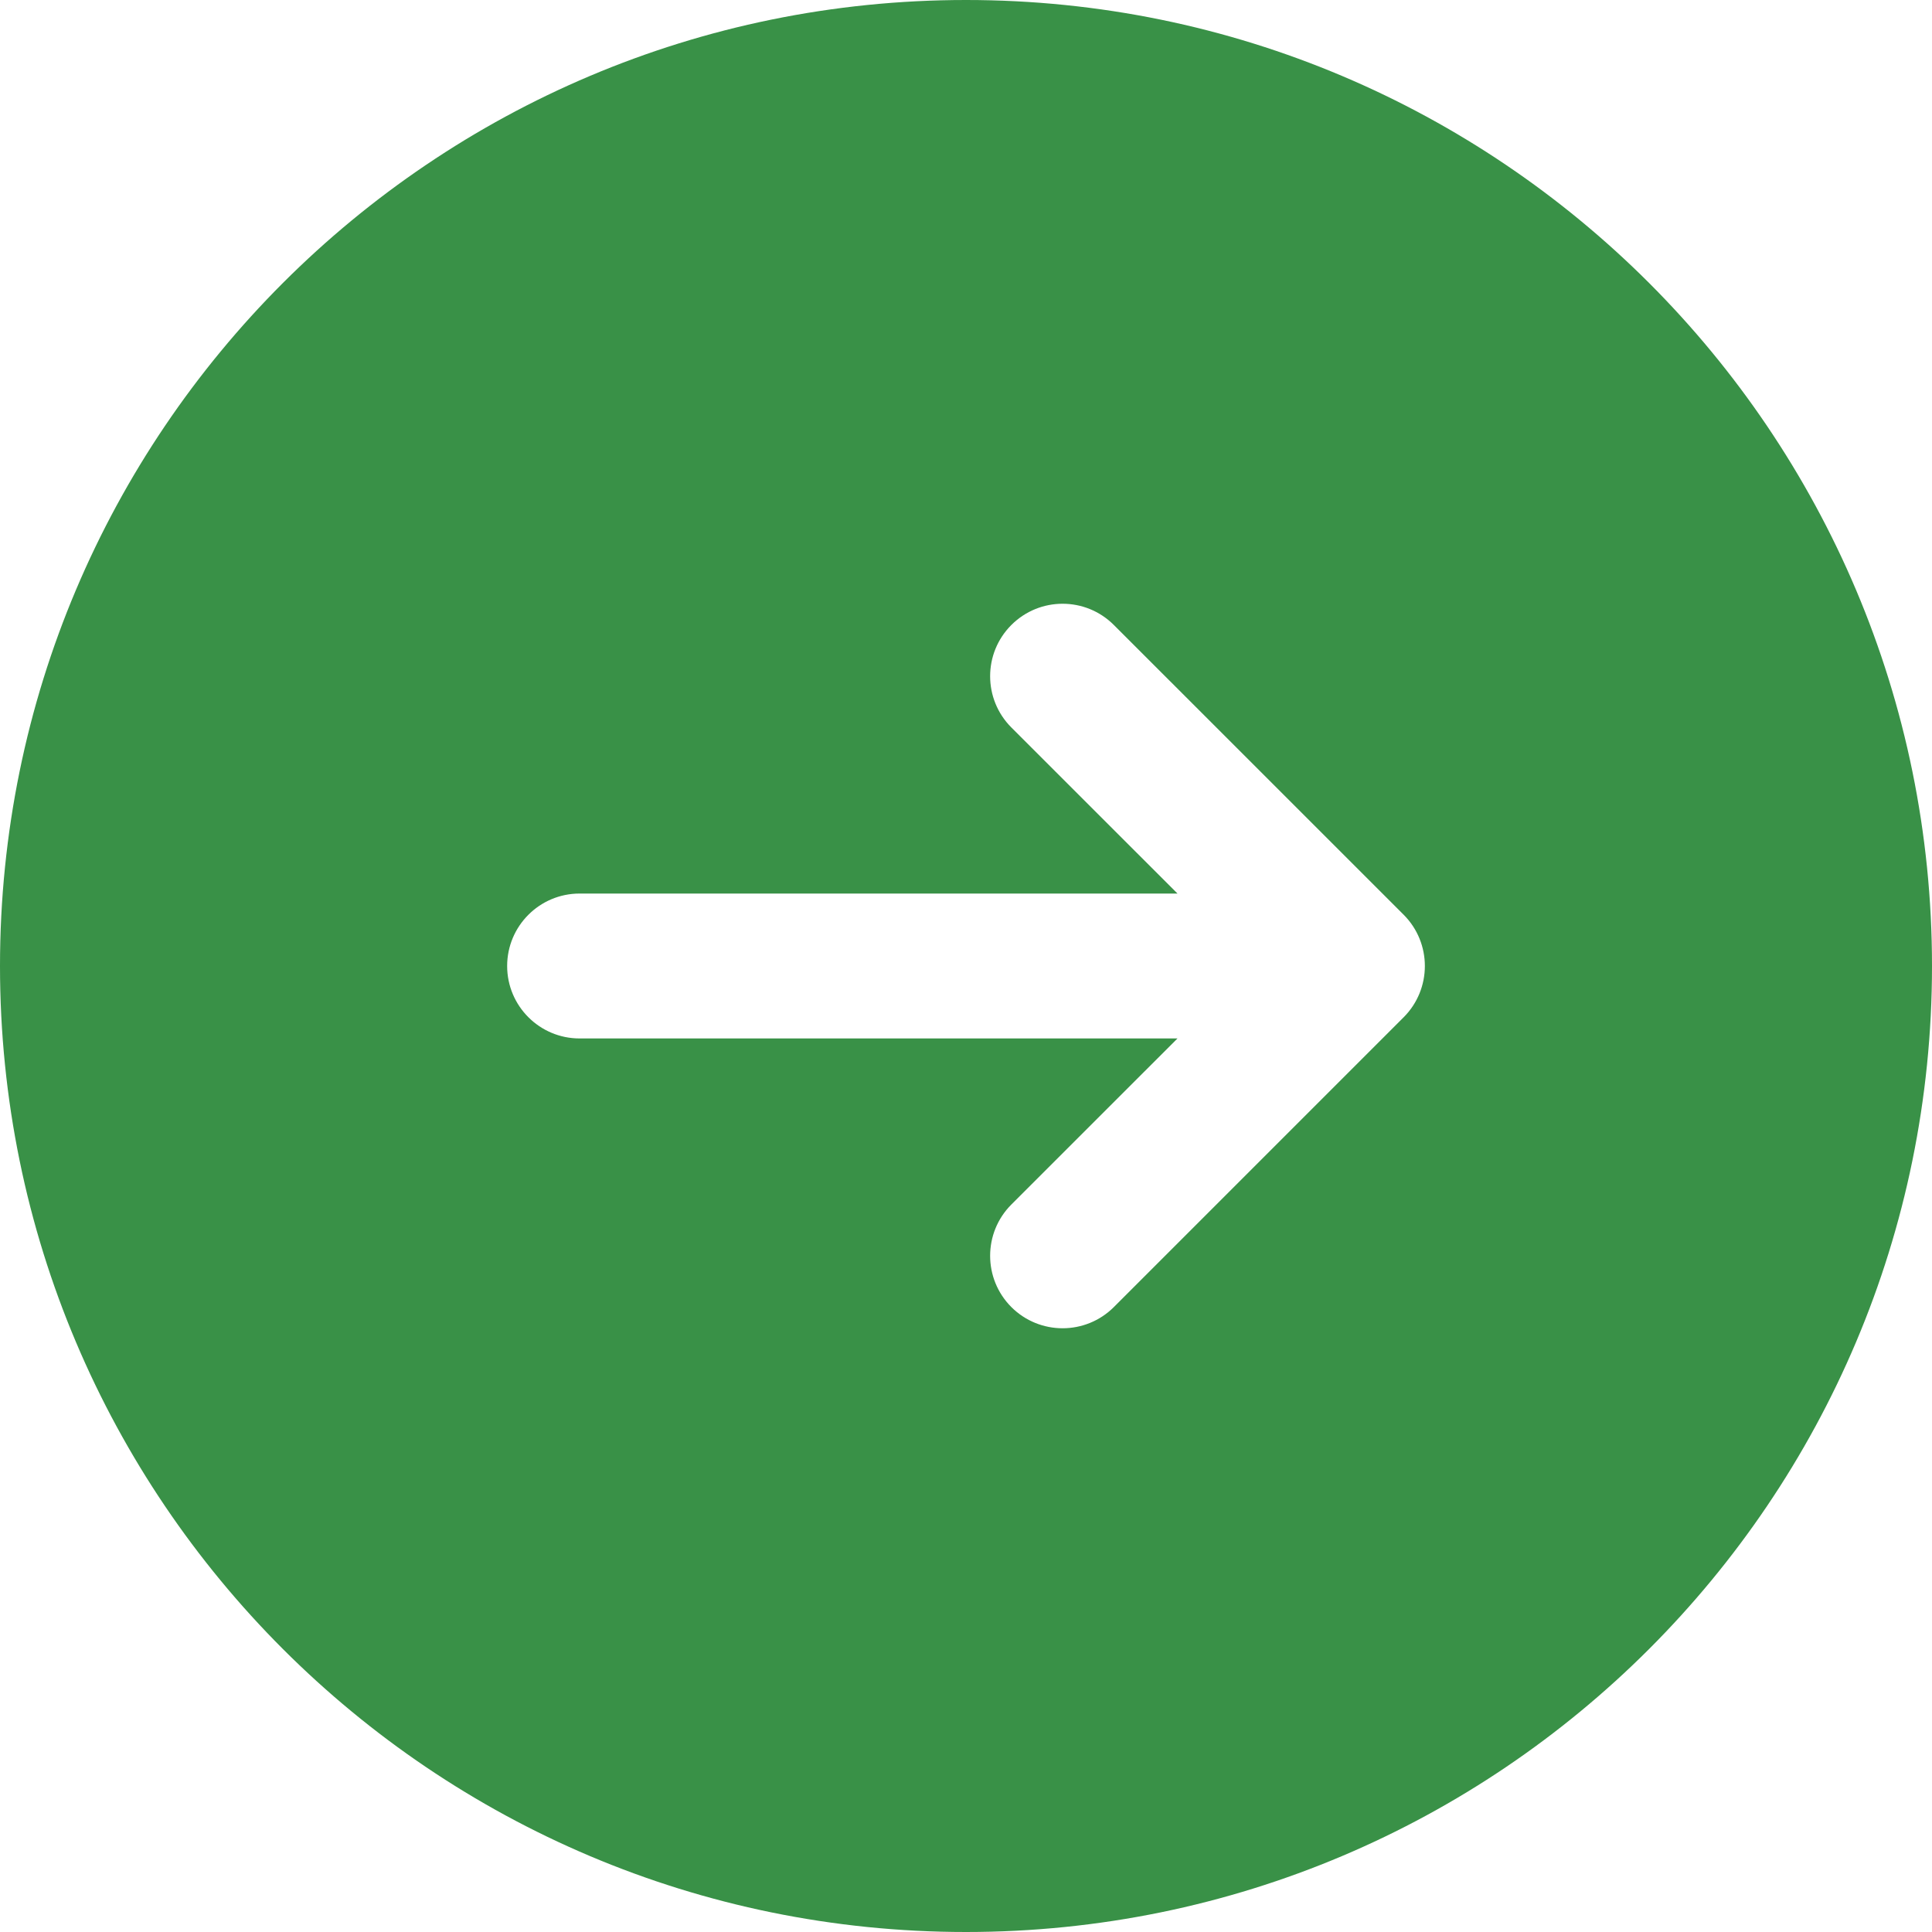 <svg width="30" height="30" viewBox="0 0 30 30" fill="none" xmlns="http://www.w3.org/2000/svg">
<g id="arrow right circle">
<path id="Combo shape" fill-rule="evenodd" clip-rule="evenodd" d="M15 30C23.284 30 30 23.284 30 15C30 6.716 23.284 0 15 0C6.716 0 0 6.716 0 15C0 23.284 6.716 30 15 30ZM17.296 9.705L21.796 14.204C22.235 14.644 22.235 15.356 21.796 15.796L17.296 20.296C16.856 20.735 16.144 20.735 15.704 20.296C15.265 19.856 15.265 19.144 15.704 18.704L18.284 16.125H9C8.379 16.125 7.875 15.621 7.875 15C7.875 14.379 8.379 13.875 9 13.875H18.284L15.704 11.296C15.265 10.856 15.265 10.144 15.704 9.705C16.144 9.265 16.856 9.265 17.296 9.705Z" fill="#399147"/>
</g>
</svg>

